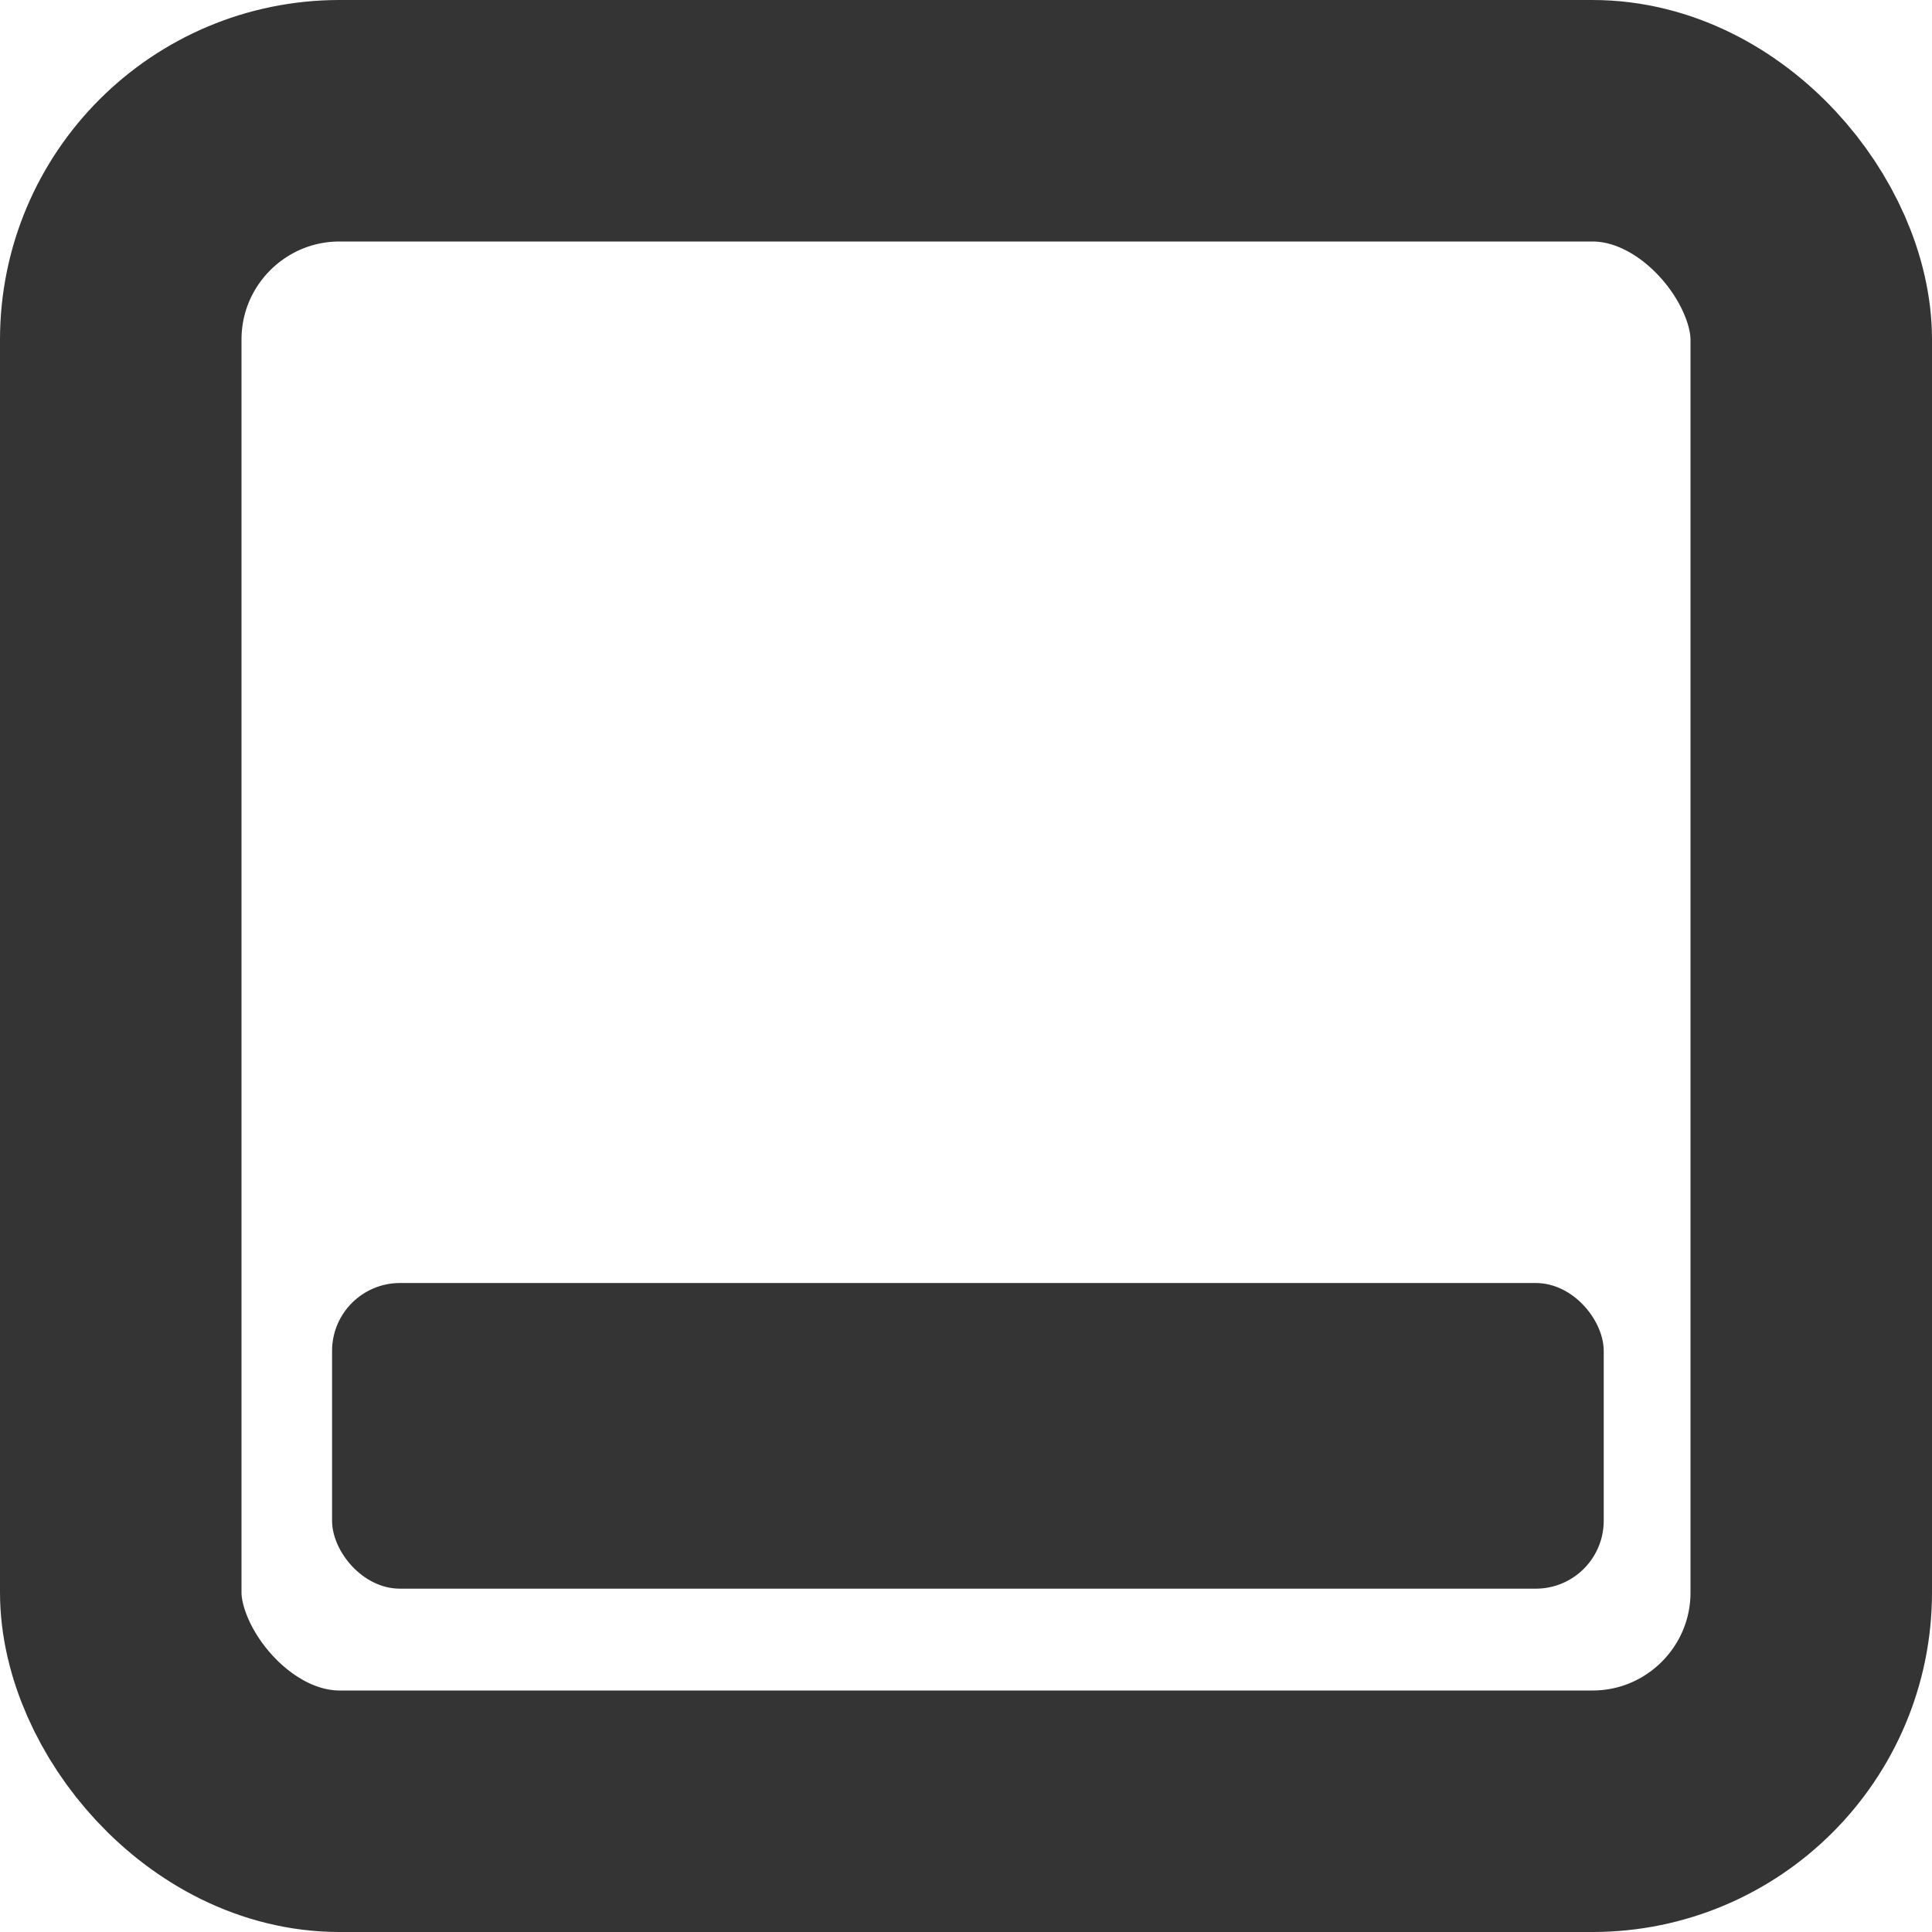 <svg width="24" height="24" viewBox="0 0 24 24" fill="none" xmlns="http://www.w3.org/2000/svg">
<g clip-path="url(#clip0_636_1282)">
<rect x="1.5" y="1.5" width="21" height="21" rx="2.719" stroke="#343434" stroke-width="3"/>
<rect x="4.125" y="15.938" width="15.797" height="3.797" rx="0.844" fill="#343434"/>
</g>
<defs>
<clipPath id="clip0_636_1282">
<rect width="24" height="24" fill="#212121"/>
</clipPath>
</defs>
</svg>
